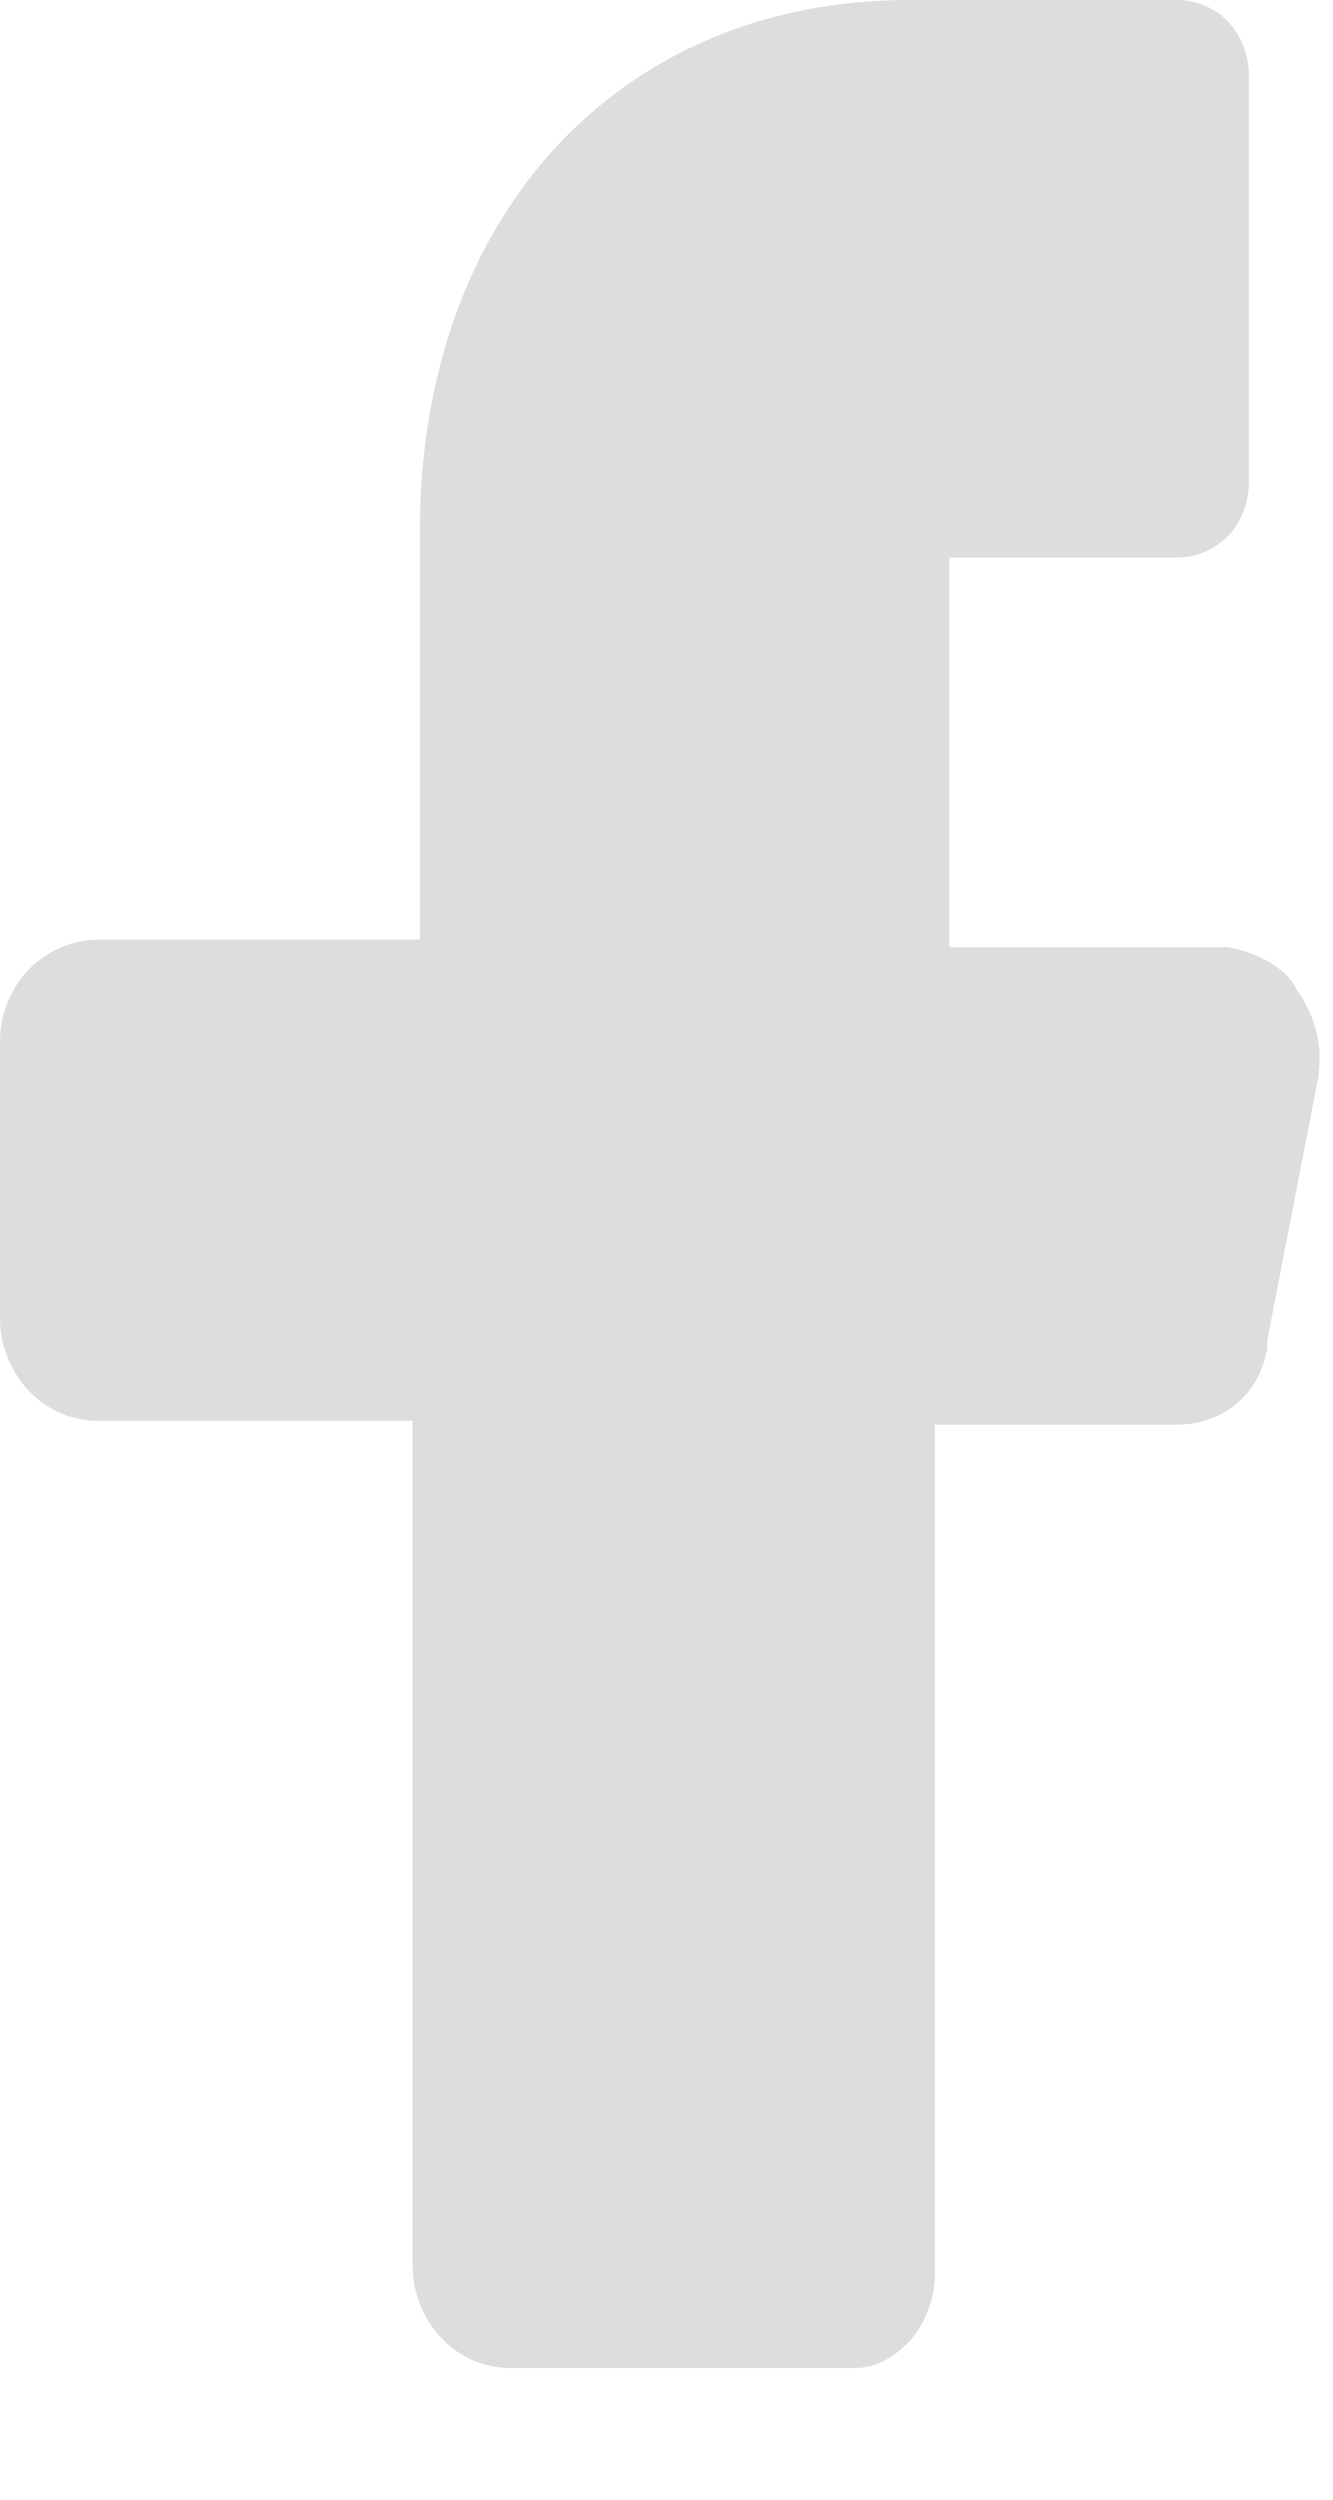 <svg width="8" height="15" viewBox="0 0 8 15" fill="none" xmlns="http://www.w3.org/2000/svg">
<path d="M7.364 5.684H6.136H5.698V5.226V3.805V3.346H6.136H7.057C7.298 3.346 7.495 3.163 7.495 2.888V0.458C7.495 0.206 7.32 0 7.057 0H5.457C3.726 0 2.52 1.284 2.52 3.186V5.18V5.638H2.082H0.592C0.285 5.638 0 5.89 0 6.257V7.907C0 8.228 0.241 8.526 0.592 8.526H2.038H2.476V8.985V13.592C2.476 13.913 2.718 14.21 3.068 14.21H5.128C5.26 14.21 5.369 14.142 5.457 14.05C5.545 13.958 5.61 13.798 5.61 13.66V9.008V8.549H6.071H7.057C7.342 8.549 7.561 8.366 7.605 8.091V8.068V8.045L7.912 6.463C7.934 6.303 7.912 6.12 7.78 5.936C7.736 5.822 7.539 5.707 7.364 5.684Z" fill="#DDDDDD"/>
</svg>
